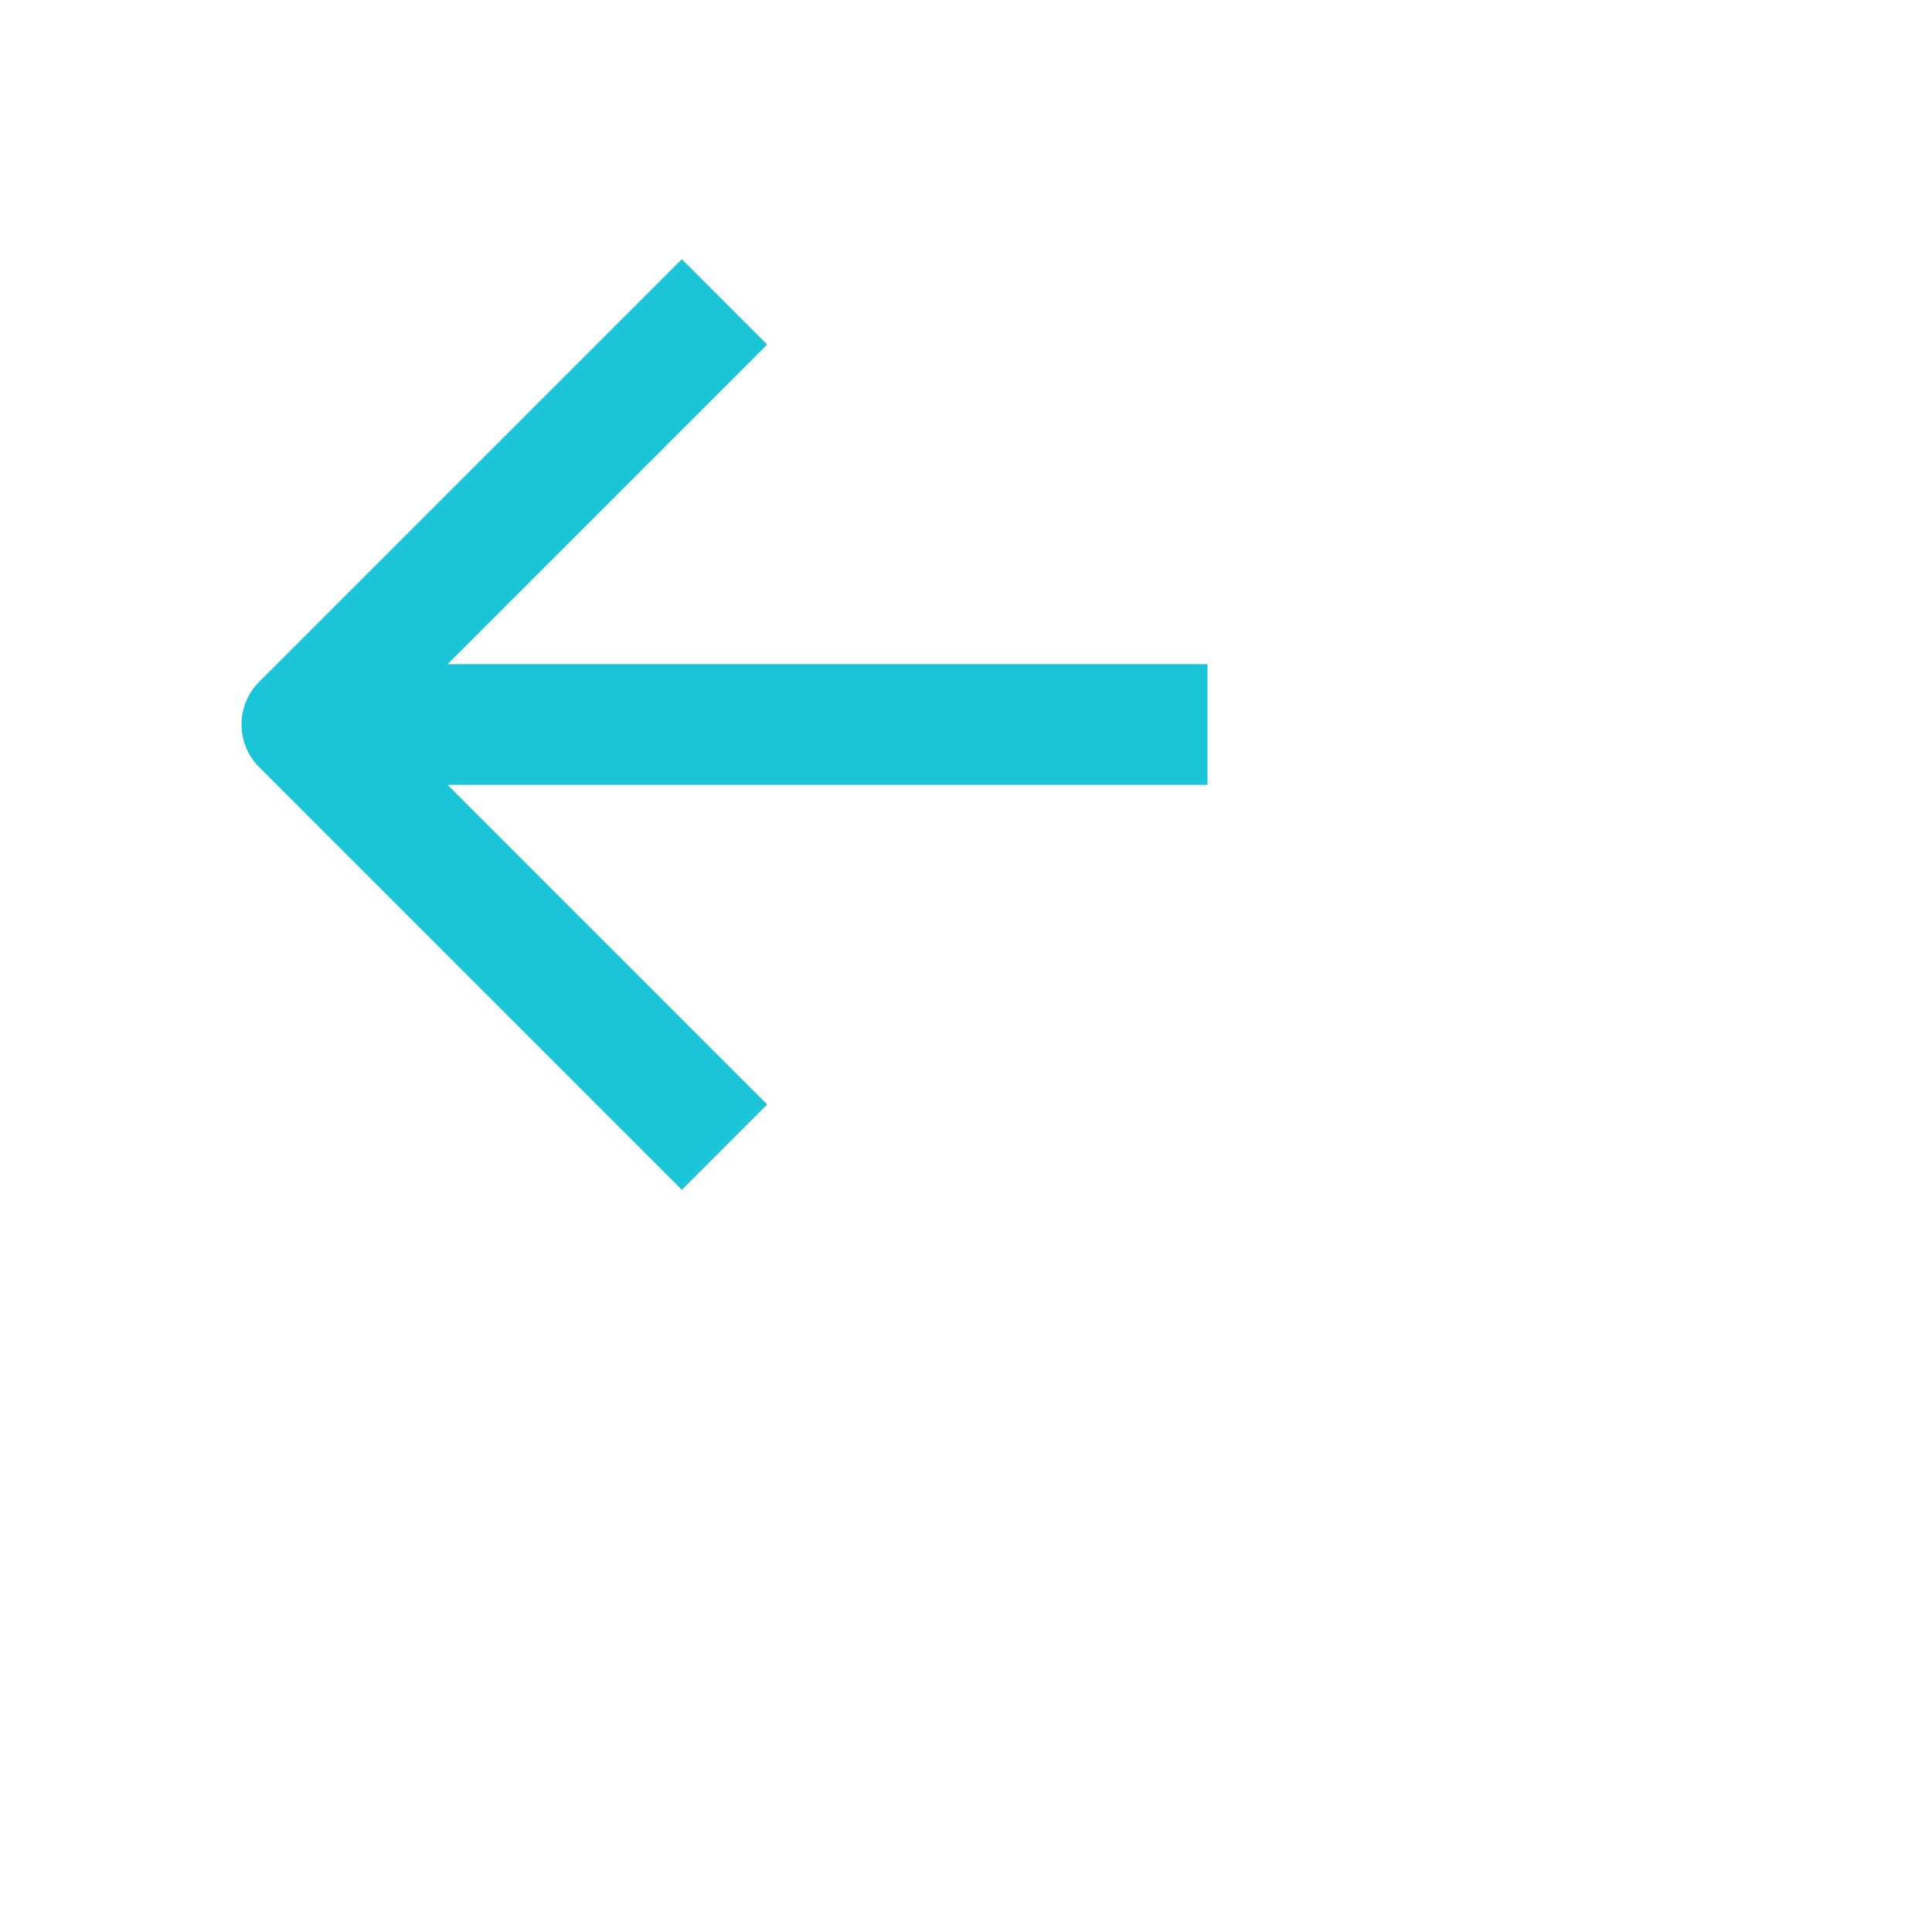 <svg
  xmlns:xlink="http://www.w3.org/1999/xlink"
  xmlns="http://www.w3.org/2000/svg"
  style="width: 32px; height: 32px; fill: #19c5d7"
  width="32"
  height="32"
>
  <defs>
    <symbol
      id="arrowLeft"
      xmlns="http://www.w3.org/2000/svg"
      viewBox="0 0 24 24"
    >
      <path
        fill-rule="evenodd"
        d="M11.293 19.707l1.414-1.414L7.414 13H20v-2H7.414l5.293-5.293-1.414-1.414-7 7a1 1 0 000 1.414l7 7z"
        clip-rule="evenodd"
      ></path>
    </symbol>
  </defs>
  <g>
    <path
      fill-rule="evenodd"
      d="M11.293 19.707l1.414-1.414L7.414 13H20v-2H7.414l5.293-5.293-1.414-1.414-7 7a1 1 0 000 1.414l7 7z"
      clip-rule="evenodd"
    ></path>
  </g>
</svg>
